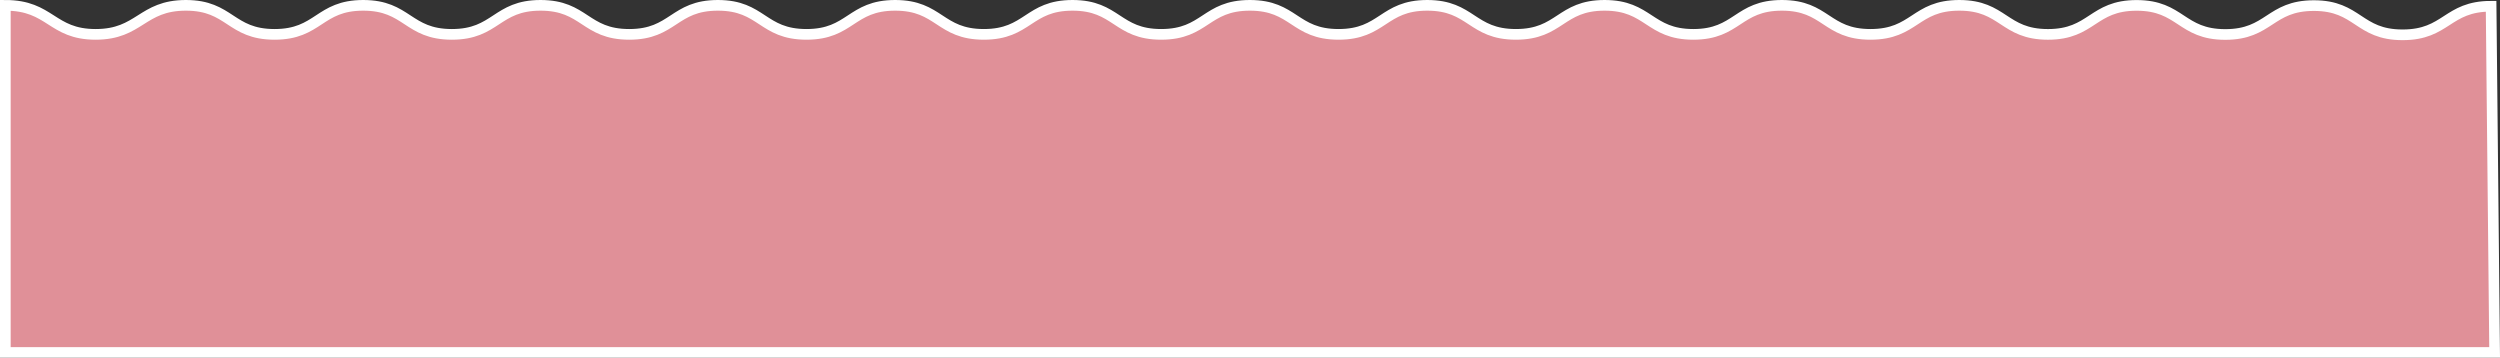 <svg xmlns="http://www.w3.org/2000/svg" viewBox="0 0 1340.56 191.82"><rect x="0" y="0" width="1340.56" height="191.82" fill="#333333" stroke="none"/><defs><style>.cls-1{fill:#e09098;stroke:#fff;stroke-miterlimit:10;stroke-width:5.72px;}</style></defs><title>welle_lang</title><g id="Ebene_2" data-name="Ebene 2"><g id="Welle_1"><path class="cls-1" d="M1335.79,3.35c-23.78,0-23.71,15.32-47.49,15.32S1264.56,3,1240.77,3,1217,18.49,1193.24,18.49s-23.77-15.6-47.54-15.6-23.77,15.55-47.55,15.55-23.77-15.58-47.55-15.58S1026.82,18.43,1003,18.43,979.27,2.86,955.5,2.86,931.73,18.43,908,18.43,884.18,2.86,860.41,2.86s-23.78,15.57-47.55,15.57S789.08,2.86,765.31,2.86s-23.77,15.57-47.55,15.57S694,2.86,670.21,2.86s-23.77,15.57-47.55,15.57S598.89,2.86,575.11,2.86s-23.77,15.57-47.55,15.57S503.8,2.86,480,2.86s-23.77,15.57-47.54,15.57S408.71,2.86,384.94,2.86,361.17,18.43,337.4,18.43,313.62,2.86,289.85,2.86,266.07,18.43,242.3,18.43,218.53,2.86,194.76,2.86,171,18.43,147.22,18.43,123.45,2.86,99.68,2.86,75,18.43,51.27,18.43,27.22,2.86,2.86,2.86V189H1337.68Z"/></g></g></svg>
